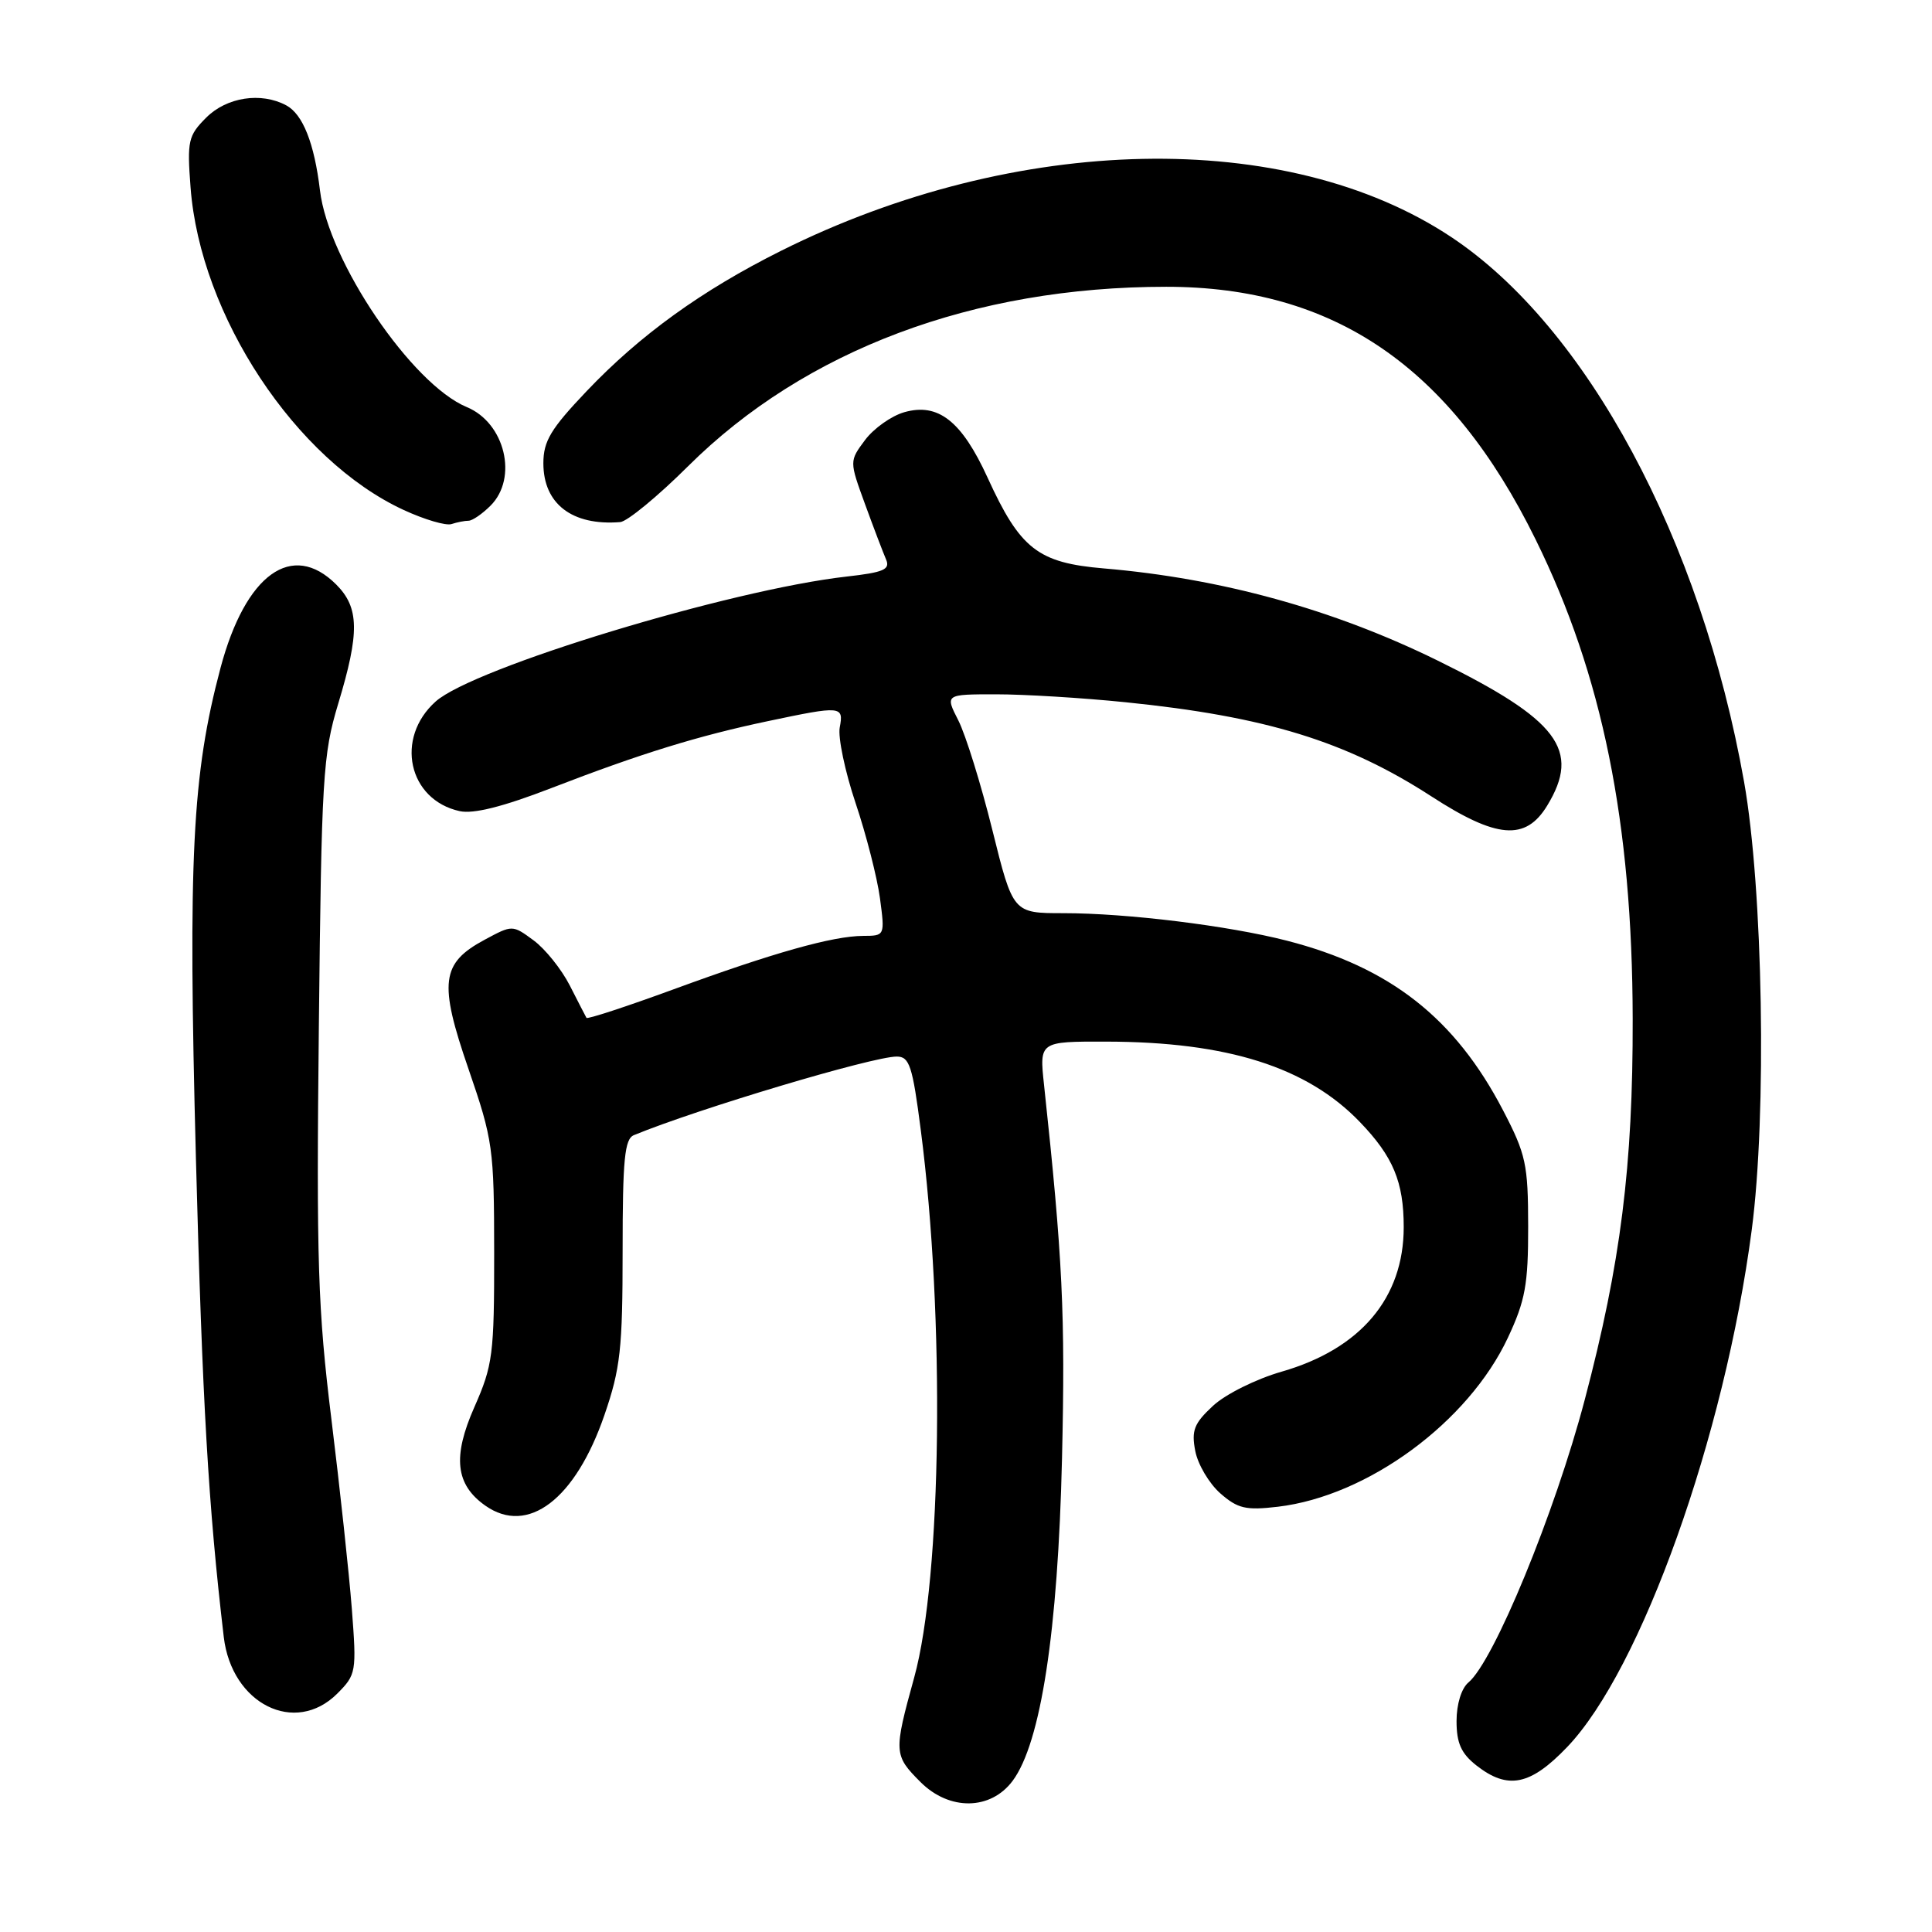 <?xml version="1.0" encoding="UTF-8" standalone="no"?>
<!DOCTYPE svg PUBLIC "-//W3C//DTD SVG 1.1//EN" "http://www.w3.org/Graphics/SVG/1.1/DTD/svg11.dtd" >
<svg xmlns="http://www.w3.org/2000/svg" xmlns:xlink="http://www.w3.org/1999/xlink" version="1.1" viewBox="0 0 256 256">
 <g >
 <path fill="currentColor"
d=" M 134.18 235.97 C 137.92 230.94 140.18 216.17 140.72 193.32 C 141.17 174.19 140.81 166.72 138.34 143.75 C 137.72 138.00 137.72 138.00 146.61 138.02 C 162.65 138.05 173.19 141.39 180.19 148.67 C 184.60 153.25 186.00 156.61 186.00 162.60 C 186.00 171.98 180.29 178.74 169.83 181.75 C 166.45 182.72 162.40 184.73 160.74 186.27 C 158.22 188.60 157.85 189.54 158.38 192.27 C 158.72 194.04 160.21 196.56 161.69 197.87 C 164.01 199.90 165.07 200.15 169.33 199.65 C 181.24 198.24 194.56 188.45 199.81 177.24 C 202.11 172.33 202.50 170.19 202.49 162.50 C 202.48 154.27 202.20 152.96 199.16 147.12 C 192.80 134.91 184.21 128.16 170.50 124.64 C 162.74 122.65 149.34 121.00 140.89 121.00 C 134.23 121.00 134.23 121.00 131.49 109.97 C 129.99 103.91 127.96 97.39 126.99 95.47 C 125.22 92.00 125.22 92.00 132.00 92.00 C 135.73 92.00 143.45 92.47 149.14 93.05 C 167.69 94.93 178.38 98.22 189.63 105.50 C 198.32 111.14 202.15 111.45 205.01 106.75 C 209.50 99.38 206.49 95.39 190.50 87.53 C 176.69 80.74 161.82 76.64 146.28 75.32 C 137.52 74.58 135.18 72.75 130.85 63.27 C 127.42 55.78 124.31 53.34 119.82 54.62 C 118.11 55.11 115.77 56.77 114.62 58.31 C 112.54 61.10 112.54 61.10 114.62 66.80 C 115.76 69.93 117.02 73.23 117.40 74.11 C 117.99 75.46 117.13 75.84 112.16 76.40 C 96.71 78.15 62.74 88.48 57.73 92.95 C 52.30 97.80 54.09 105.98 60.91 107.48 C 62.74 107.88 66.65 106.90 73.04 104.43 C 84.92 99.84 92.54 97.49 101.82 95.54 C 111.49 93.50 111.81 93.53 111.27 96.39 C 111.02 97.70 111.96 102.21 113.37 106.41 C 114.78 110.60 116.23 116.28 116.60 119.02 C 117.26 123.99 117.25 124.00 114.38 124.01 C 110.33 124.03 102.48 126.24 89.28 131.08 C 83.03 133.37 77.82 135.08 77.71 134.87 C 77.59 134.67 76.60 132.74 75.50 130.58 C 74.40 128.43 72.24 125.73 70.70 124.60 C 67.90 122.54 67.90 122.54 64.22 124.52 C 58.44 127.63 58.12 130.17 62.08 141.65 C 65.32 151.07 65.47 152.13 65.48 166.00 C 65.49 179.49 65.30 180.91 62.86 186.44 C 59.94 193.04 60.35 196.73 64.33 199.52 C 69.96 203.46 76.24 198.68 80.09 187.50 C 82.21 181.34 82.50 178.73 82.50 165.76 C 82.50 153.60 82.76 150.91 84.00 150.41 C 92.54 146.90 115.63 140.00 118.82 140.00 C 120.51 140.00 120.91 141.22 122.01 149.75 C 125.22 174.51 124.80 208.97 121.14 222.26 C 118.40 232.19 118.42 232.58 121.98 236.14 C 125.81 239.96 131.27 239.88 134.18 235.97 Z  M 207.65 231.50 C 217.47 221.25 228.51 190.34 232.11 163.00 C 234.13 147.71 233.61 117.76 231.10 103.60 C 225.39 71.48 210.26 43.33 192.28 31.40 C 170.49 16.93 134.64 17.67 103.50 33.23 C 92.99 38.48 84.82 44.38 77.75 51.81 C 72.97 56.83 72.00 58.45 72.00 61.39 C 72.00 66.77 75.82 69.69 82.18 69.18 C 83.10 69.11 87.15 65.78 91.18 61.77 C 106.68 46.37 128.99 38.00 154.53 38.00 C 176.74 38.00 192.20 48.57 203.47 71.47 C 212.33 89.44 216.29 109.00 216.34 135.00 C 216.38 154.52 214.75 167.43 209.98 185.50 C 206.03 200.48 197.93 220.15 194.57 222.94 C 193.65 223.71 193.00 225.81 193.00 228.05 C 193.00 230.97 193.61 232.34 195.63 233.93 C 199.79 237.19 202.78 236.59 207.65 231.50 Z  M 44.69 224.41 C 47.20 221.89 47.26 221.55 46.62 213.18 C 46.25 208.43 45.03 197.12 43.91 188.03 C 42.12 173.50 41.91 167.20 42.25 136.00 C 42.60 102.98 42.78 99.99 44.81 93.26 C 47.67 83.81 47.61 80.52 44.55 77.45 C 38.71 71.62 32.53 76.08 29.22 88.50 C 25.46 102.66 24.91 113.55 25.96 153.50 C 26.82 185.95 27.60 199.46 29.65 216.91 C 30.70 225.80 39.10 229.99 44.69 224.41 Z  M 62.08 69.00 C 62.59 69.00 63.90 68.10 65.00 67.00 C 68.67 63.33 66.91 56.03 61.85 53.94 C 54.57 50.92 43.51 34.61 42.40 25.24 C 41.65 18.98 40.13 15.14 37.93 13.96 C 34.59 12.17 30.04 12.87 27.33 15.58 C 24.94 17.97 24.78 18.66 25.25 24.83 C 26.53 41.83 39.19 60.98 53.50 67.58 C 56.25 68.85 59.10 69.69 59.83 69.44 C 60.56 69.20 61.58 69.00 62.08 69.00 Z "/>
</g>
</svg>